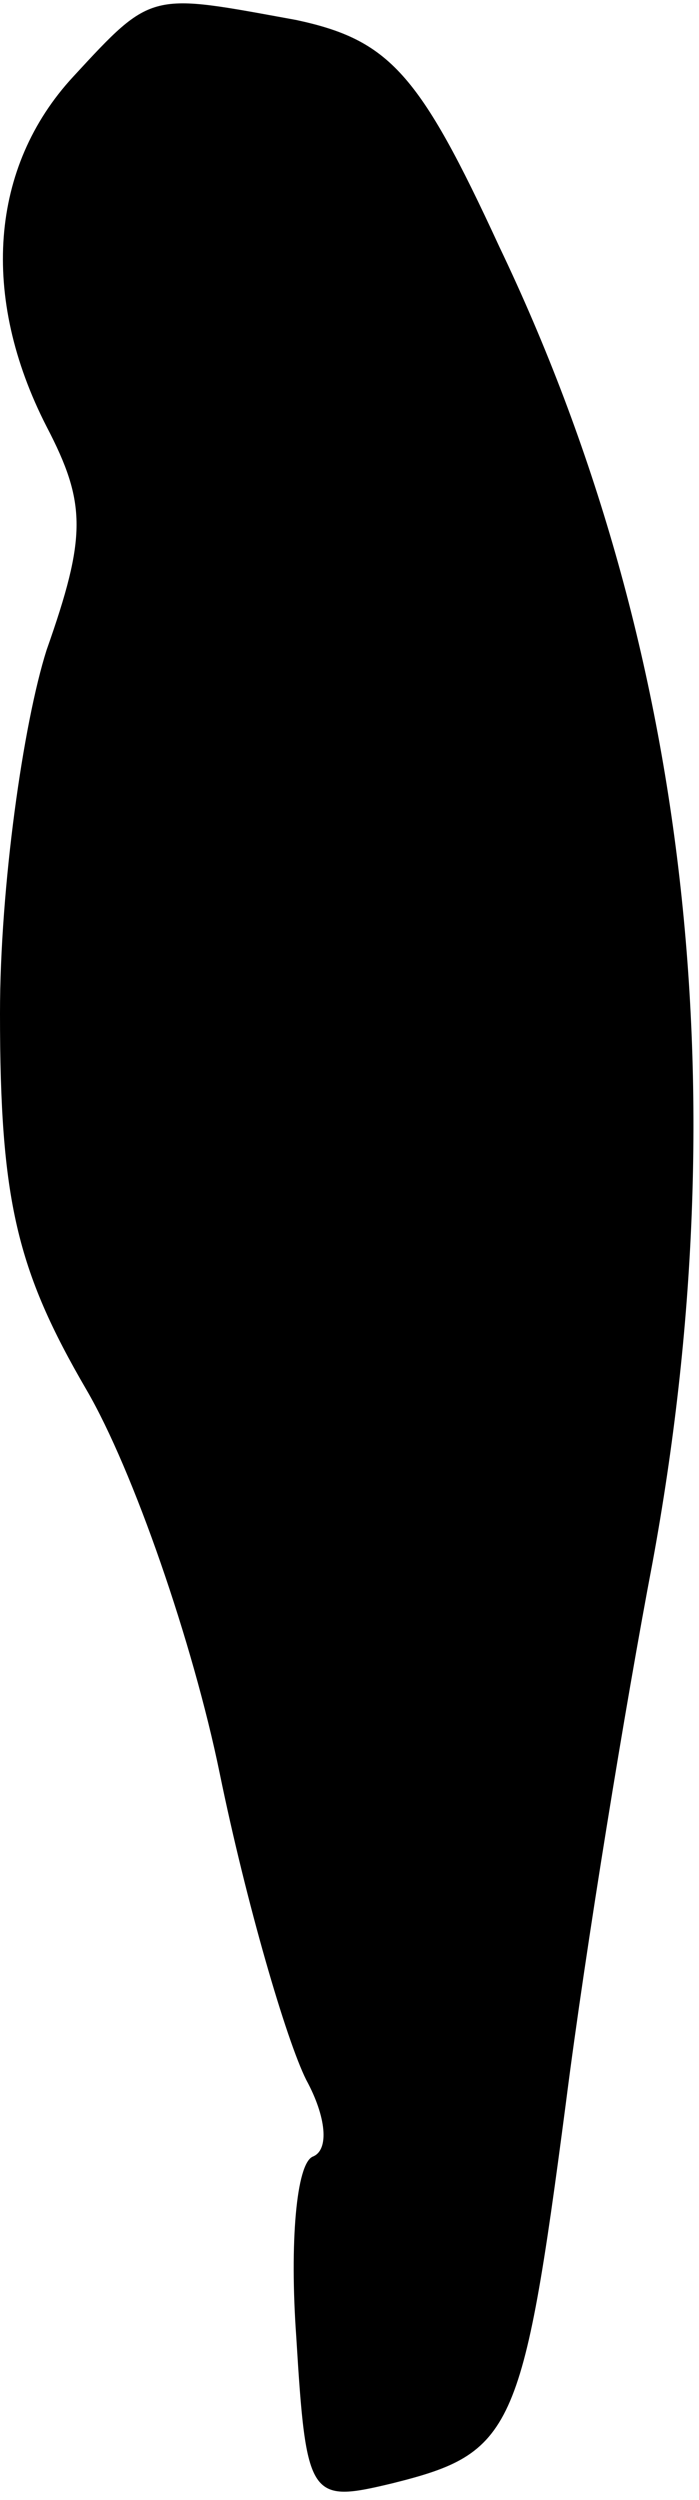 <?xml version="1.0" standalone="no"?>
<!DOCTYPE svg PUBLIC "-//W3C//DTD SVG 20010904//EN"
 "http://www.w3.org/TR/2001/REC-SVG-20010904/DTD/svg10.dtd">
<svg version="1.0" xmlns="http://www.w3.org/2000/svg"
 width="21pt" height="75pt" viewBox="0 0 21 75"
 preserveAspectRatio="xMidYMid meet">
<g transform="translate(0,75) scale(0.1,-0.1)"
fill="#000000" stroke="none">
<path fill="#000000" stroke="none" d="M22 727 c-25 -27 -28 -66 -8 -105 12
-23 12 -33 0 -67 -7 -22 -14 -71 -14 -109 0 -56 5 -77 26 -113 14 -24 32 -76
40 -115 8 -39 20 -80 26 -92 6 -11 7 -21 2 -23 -5 -2 -7 -26 -5 -54 3 -49 4
-50 29 -44 36 9 39 15 52 114 6 47 18 120 26 162 26 141 11 276 -46 395 -24
52 -33 62 -61 68 -44 8 -43 9 -67 -17z"/>
</g>
</svg>
